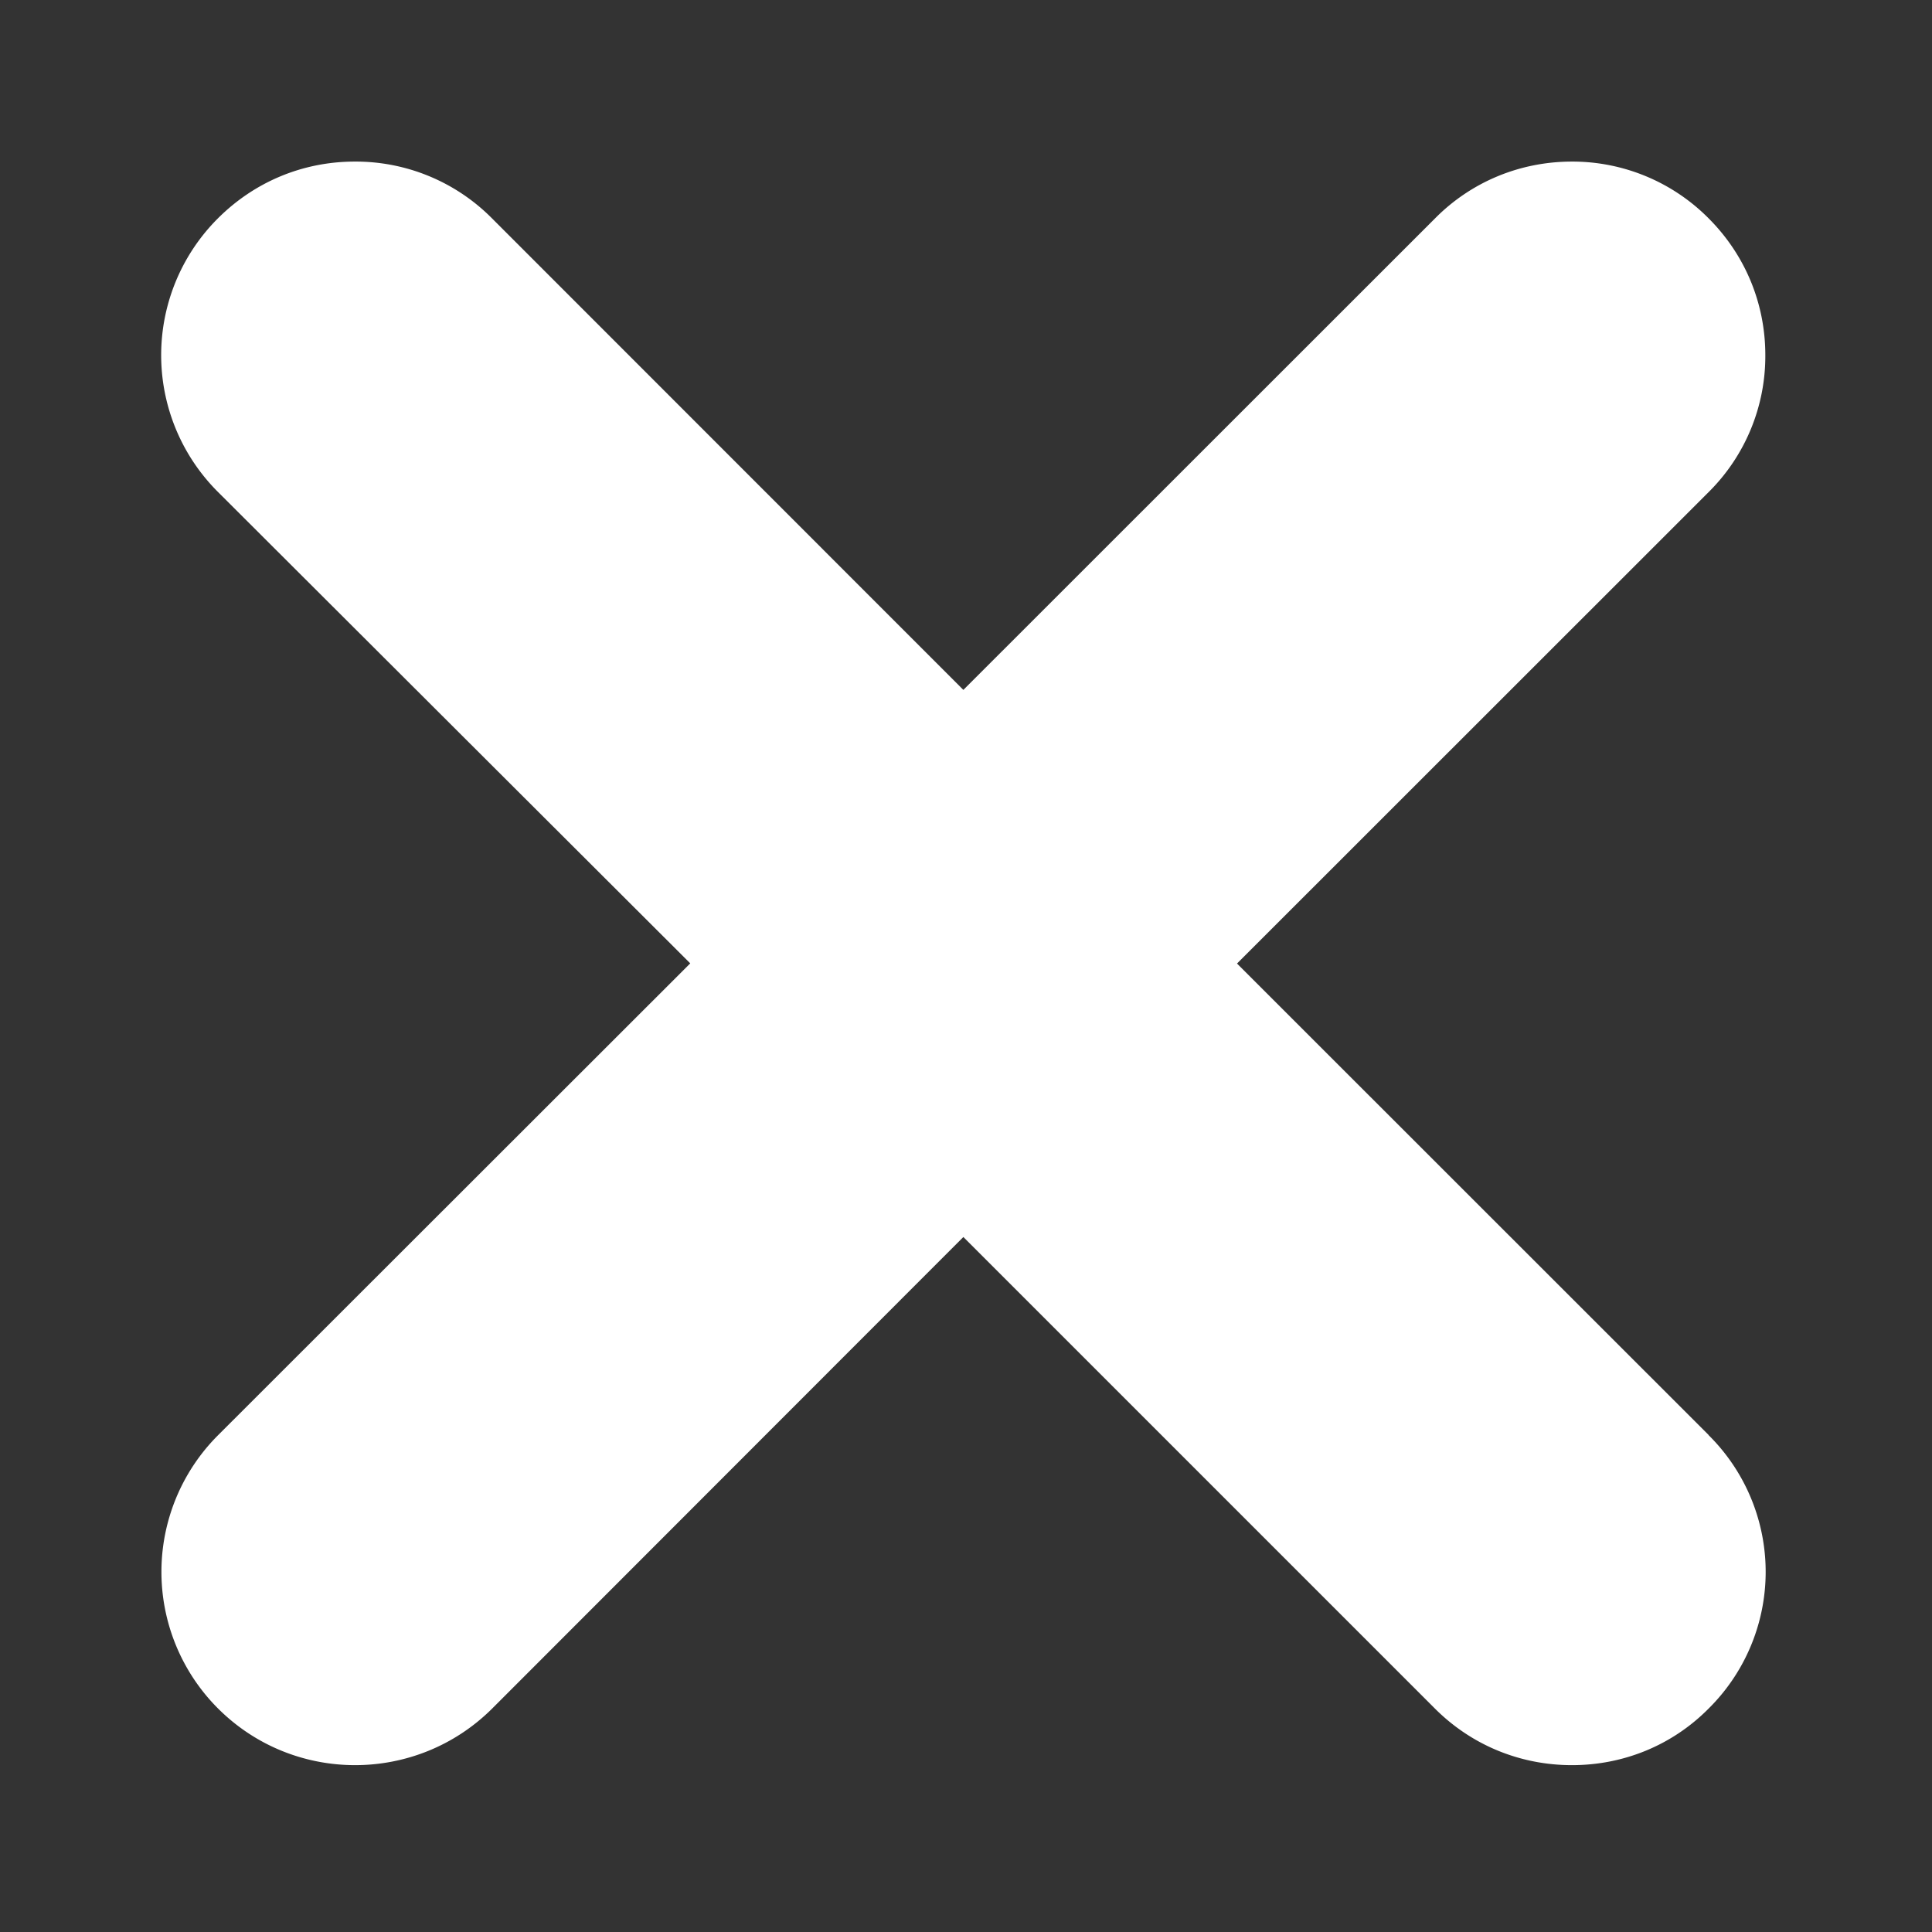 <svg xmlns="http://www.w3.org/2000/svg" width="11" height="11" viewBox="0 0 11 11">
    <rect x="0" y="0" width="11" height="11" fill="#333333" stroke="none"/>
    <path fill="#FFF" fill-rule="evenodd" d="M9.728 8.17L7.043 5.486l2.685-2.684a1.09 1.09 0 0 0 .323-.78c0-.295-.115-.57-.321-.777A1.092 1.092 0 0 0 8.95.92c-.295 0-.573.115-.779.323L5.485 3.928 2.801 1.243A1.092 1.092 0 0 0 2.02.92c-.294 0-.57.114-.78.324a1.1 1.1 0 0 0 0 1.556L3.93 5.485 1.242 8.171a1.1 1.1 0 0 0 .001 1.558c.43.428 1.127.428 1.558 0l2.684-2.686L8.17 9.728c.208.208.485.322.78.322.295 0 .572-.114.778-.322a1.095 1.095 0 0 0 0-1.557z"/>
</svg>
